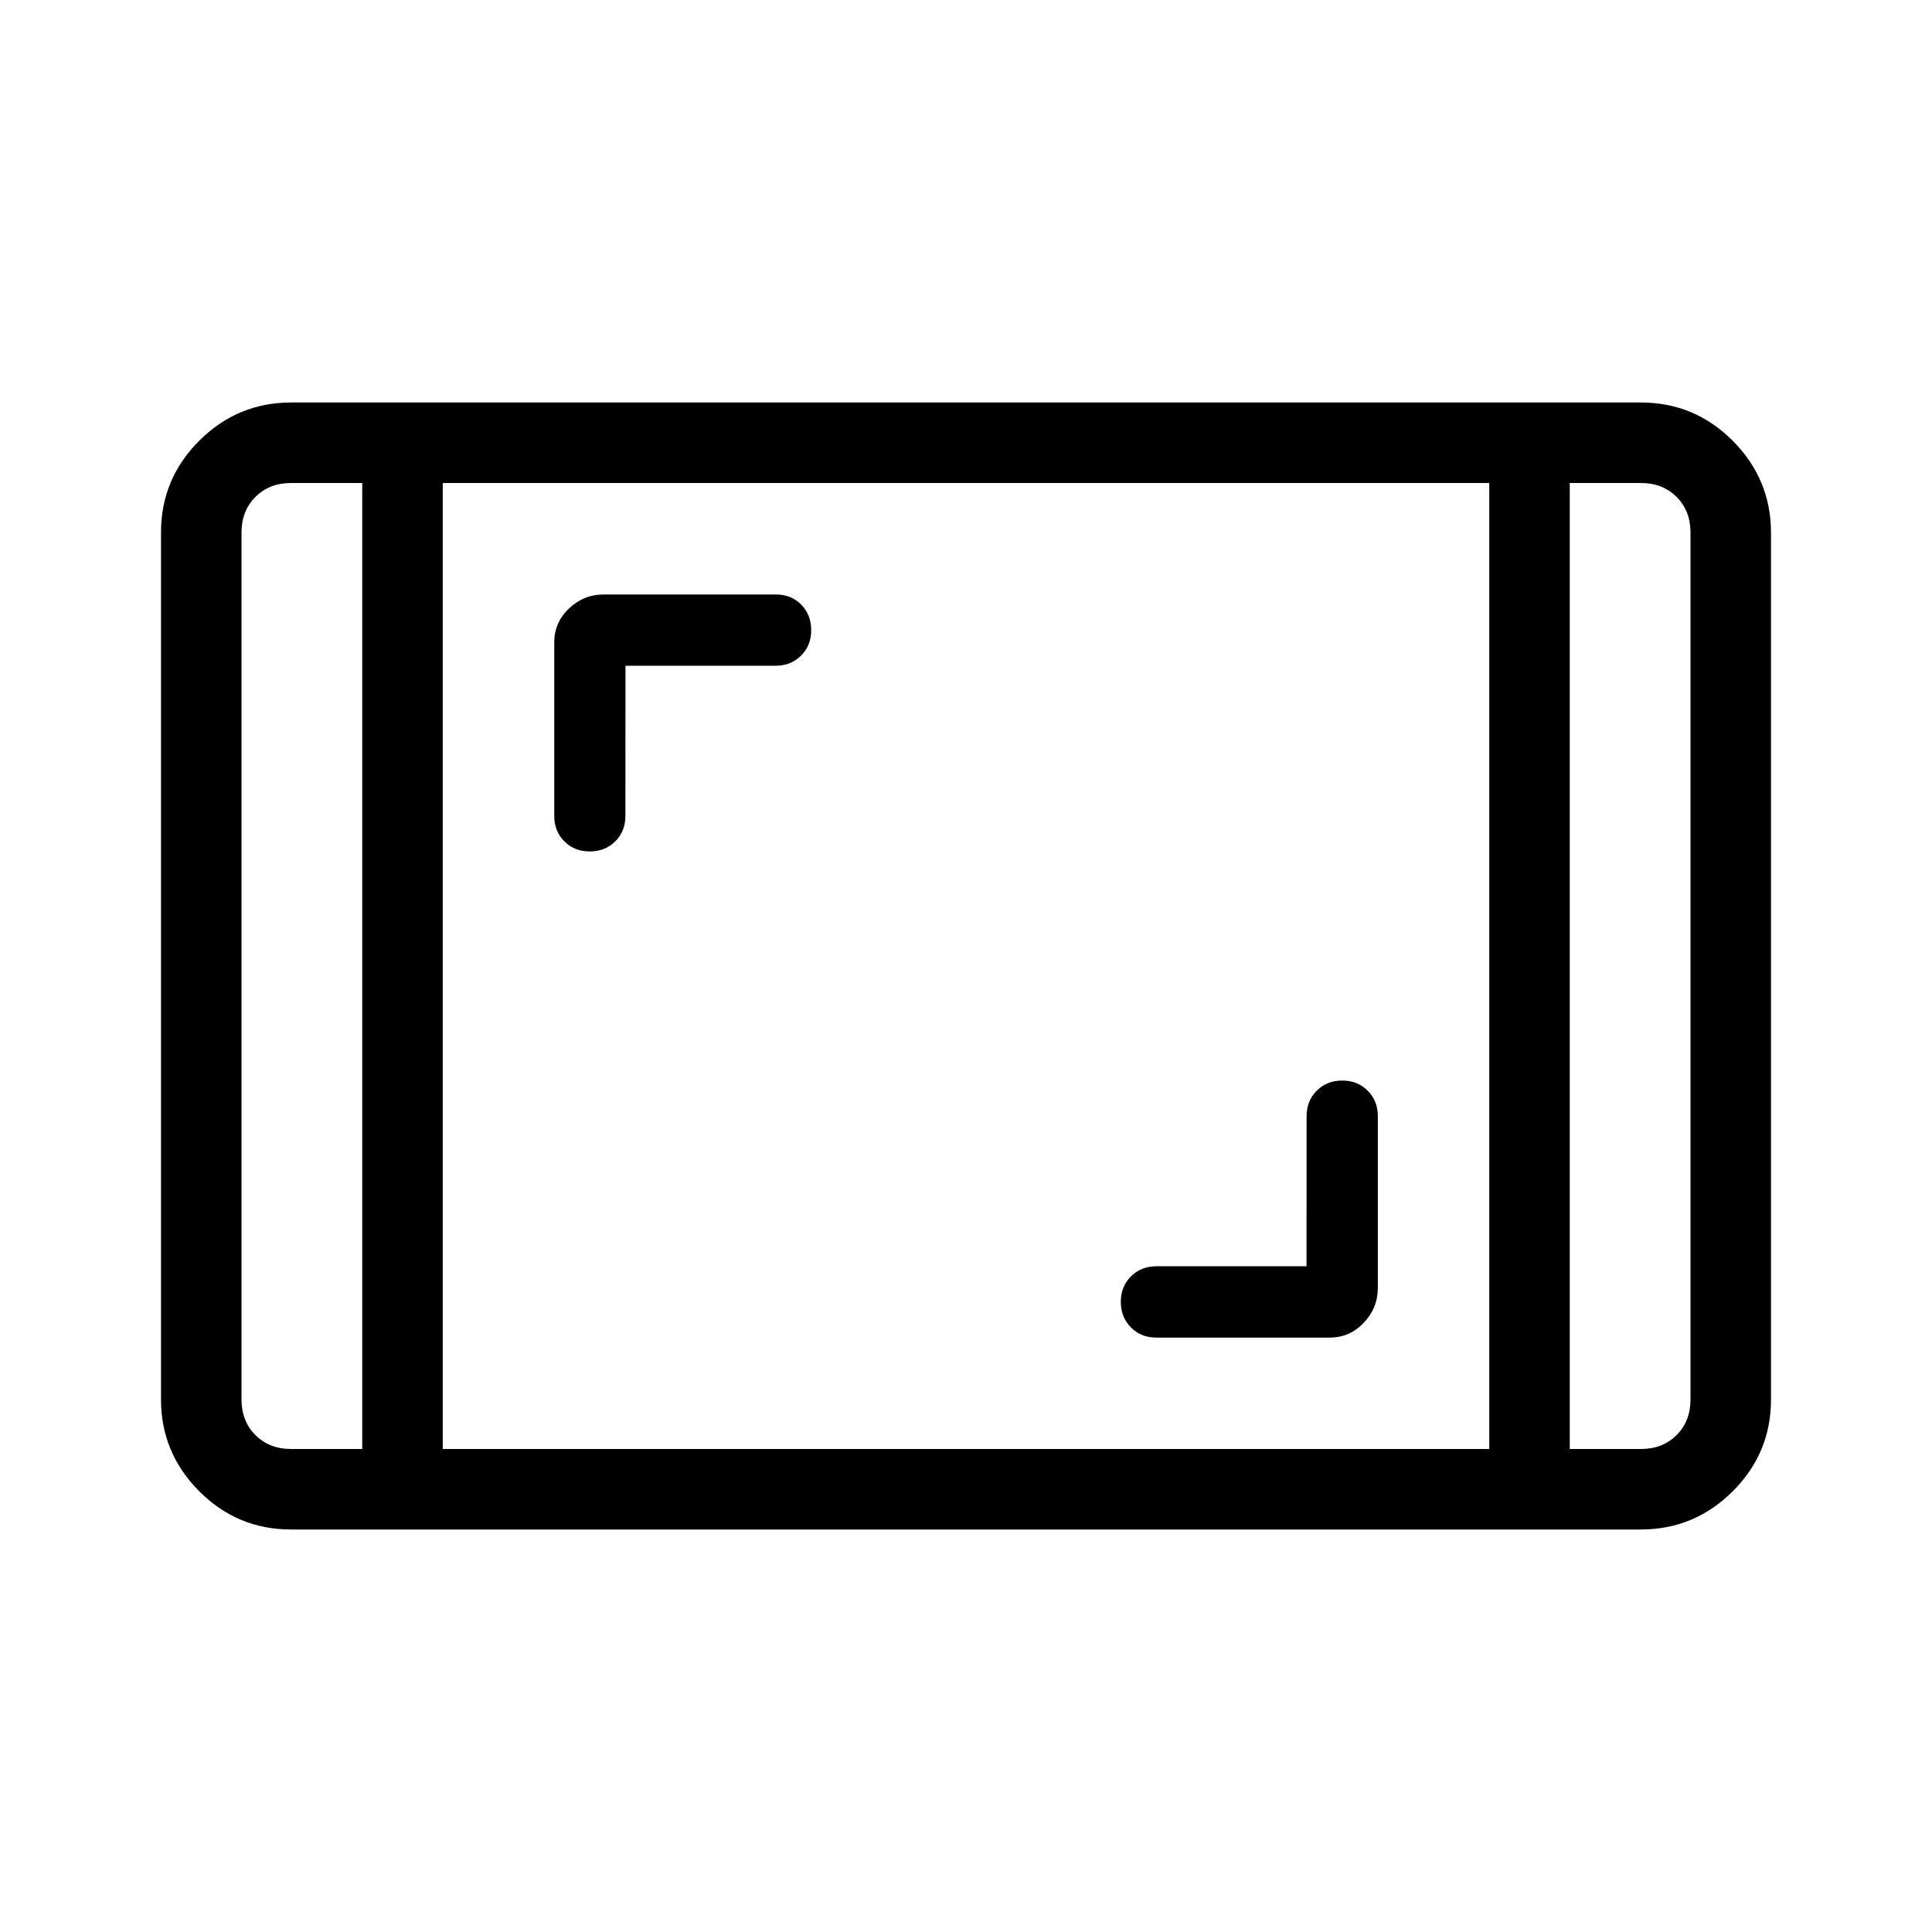 <svg xmlns="http://www.w3.org/2000/svg" xmlns:xlink="http://www.w3.org/1999/xlink" width="24" height="24" viewBox="0 0 24 24"><path fill="currentColor" d="M3.616 19q-.667 0-1.141-.475T2 17.386V6.615q0-.666.475-1.14T3.614 5h16.77q.666 0 1.14.475T22 6.615v10.77q0 .666-.475 1.14t-1.14.475zM4.5 6h-.885q-.269 0-.442.173T3 6.616v10.769q0 .269.173.442t.443.173H4.5zm1 12h13V6h-13zm14-12v12h.885q.269 0 .442-.173t.173-.442V6.615q0-.269-.173-.442T20.385 6zm0 0H21zm-15 0H3zm11.73 9.73h-1.864q-.192 0-.317.126q-.126.125-.126.316t.126.318t.317.126h2.153q.248 0 .422-.184q.175-.184.175-.432v-2.134q0-.192-.126-.317q-.125-.126-.316-.126t-.317.126t-.126.317zM7.77 8.27h1.865q.191 0 .316-.126q.126-.125.126-.316t-.125-.318t-.318-.125H7.5q-.248 0-.432.174q-.183.174-.183.422v2.153q0 .192.125.317q.125.126.316.126t.317-.125t.126-.318z"/></svg>